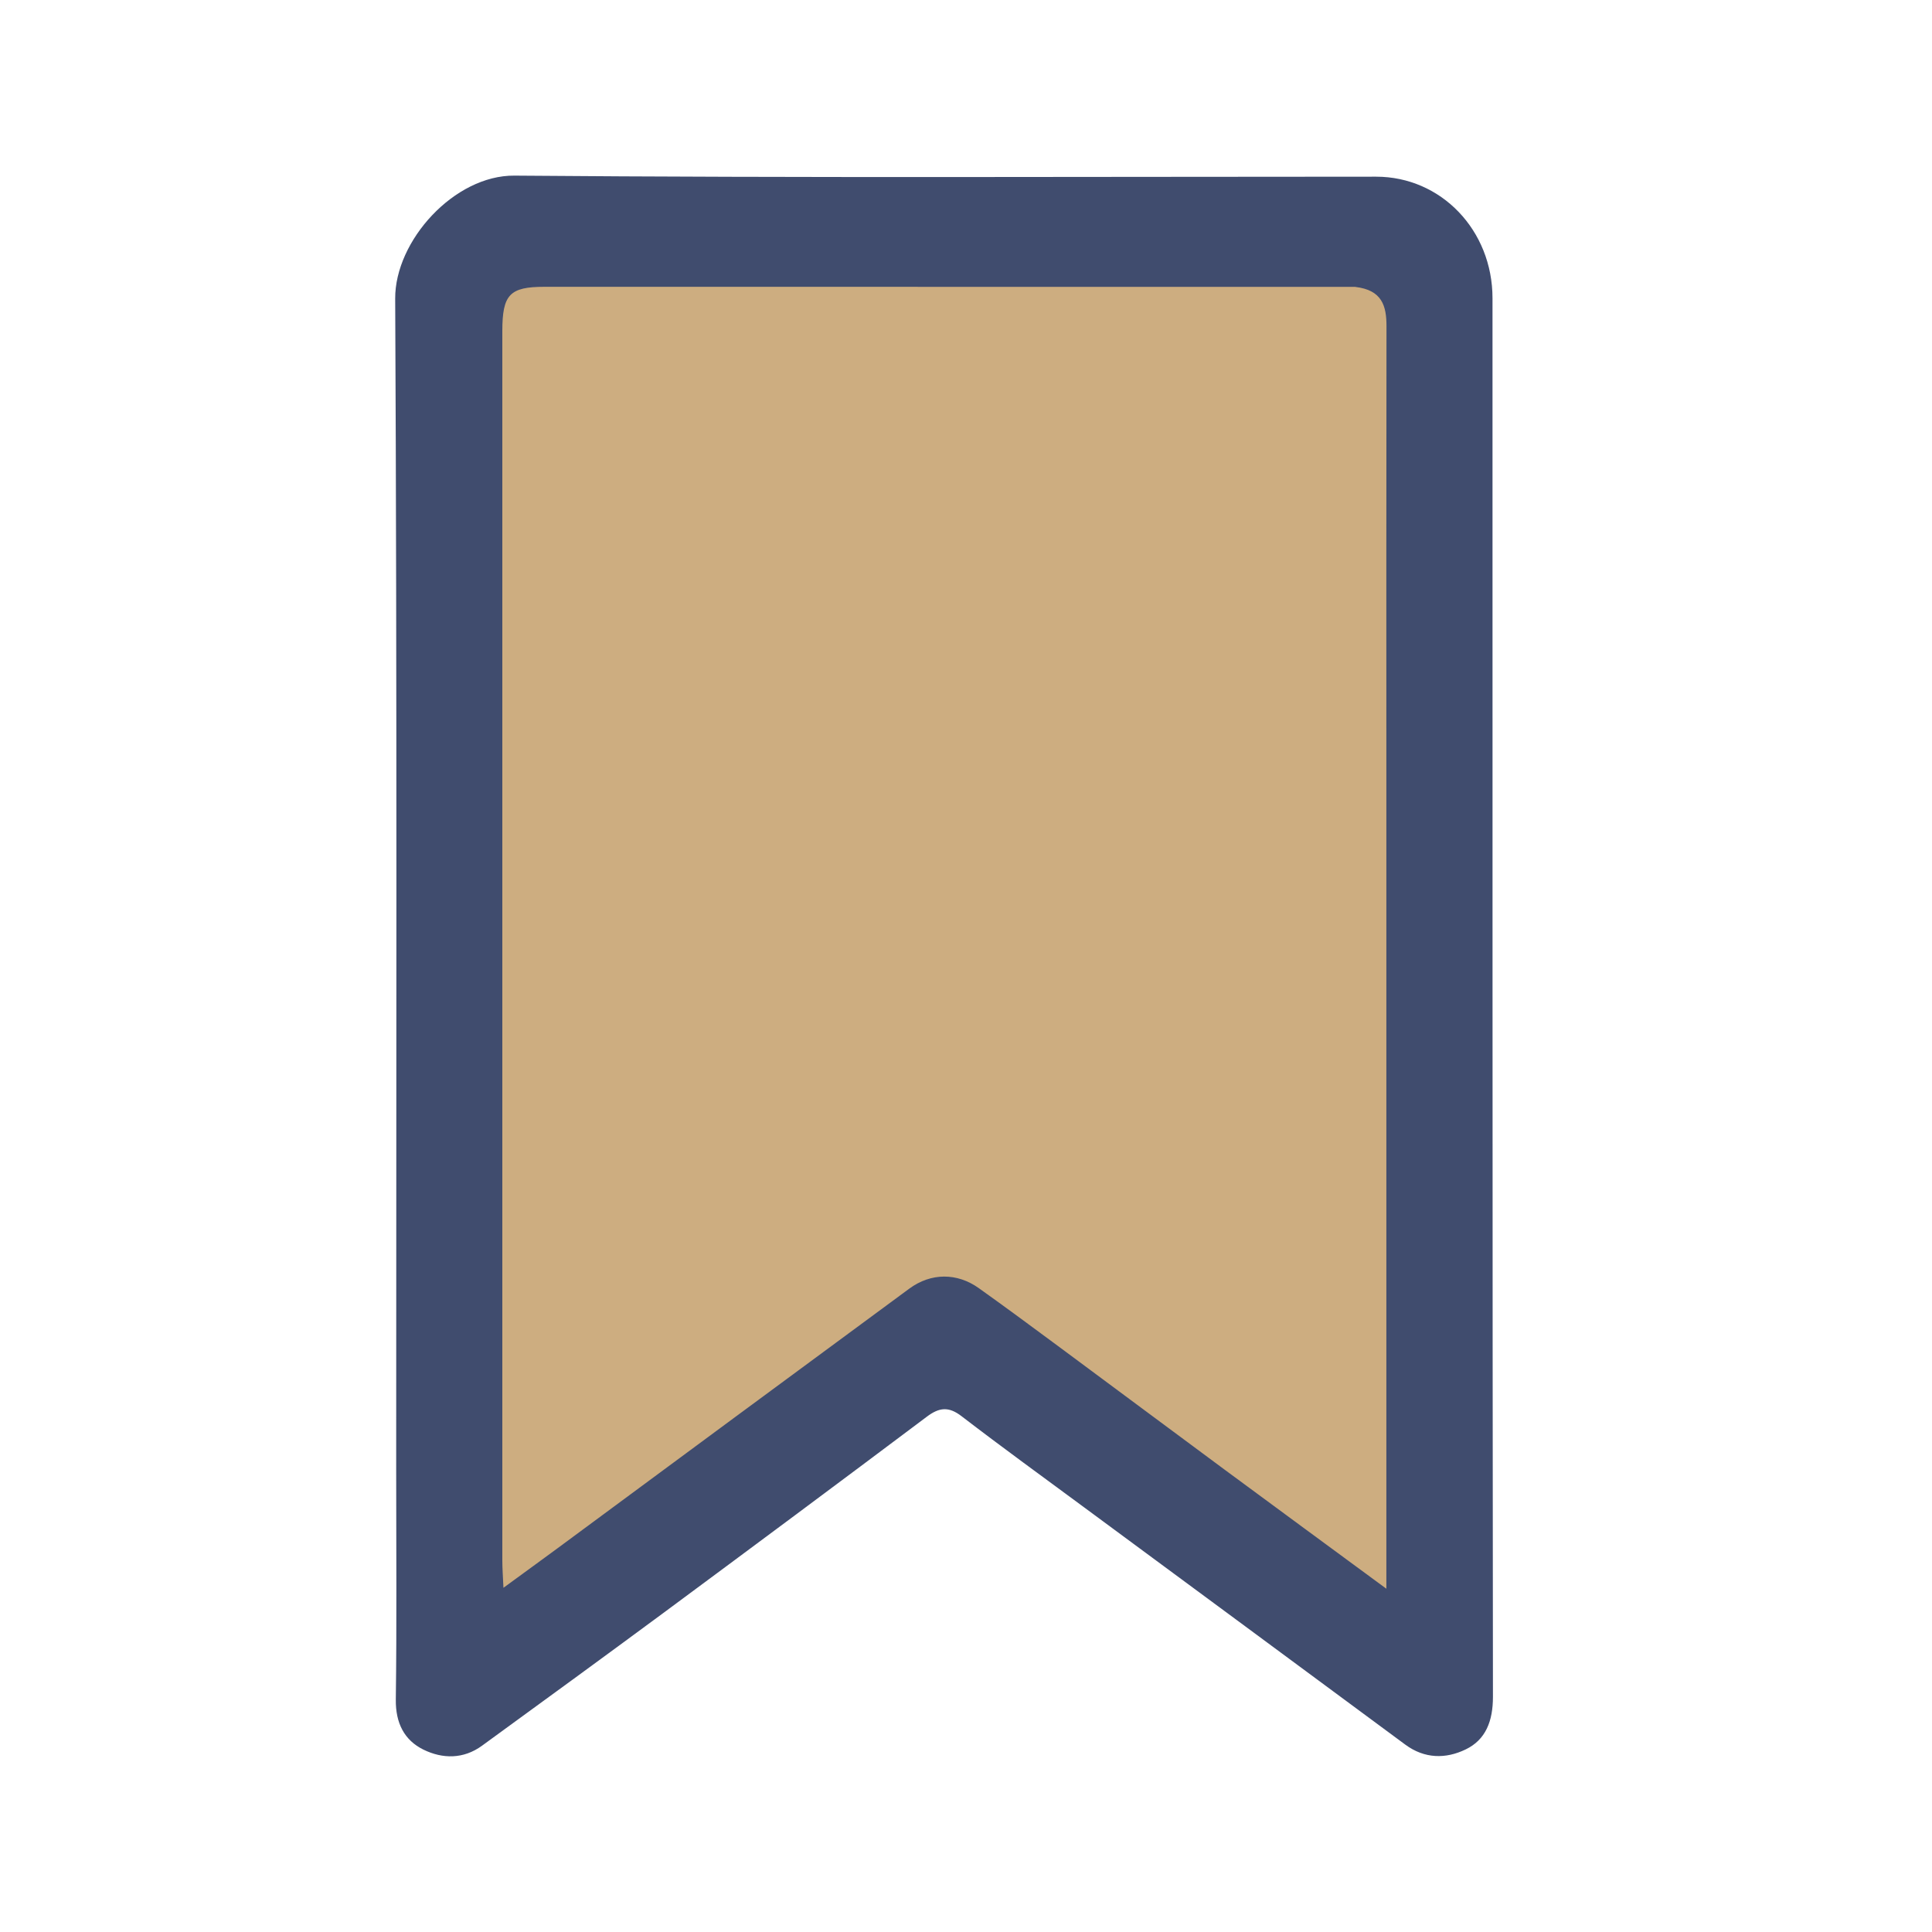 <svg fill="none" height="31" viewBox="0 0 31 31" width="31" xmlns="http://www.w3.org/2000/svg"><path d="m23 4h-16v23l8-6 8 6z" fill="#cdad80"/><path d="m6.357 23.592c0-6.291.015-12.546-.016-18.8-.005-.931.951-1.982 1.913-1.974 4.609.038 9.218.017 13.827.017 1.042 0 1.867.859 1.867 1.95.001 7.481-.002 14.961.007 22.442 0.0.388-.115.689-.439.844-.317.153-.657.152-.968-.078-1.715-1.27-3.433-2.536-5.149-3.804-.658-.486-1.32-.966-1.97-1.465-.206-.159-.358-.143-.558.008-1.41 1.059-2.825 2.111-4.242 3.16-.962.711-1.929 1.415-2.895 2.119-.298.217-.632.213-.939.063-.306-.15-.449-.425-.444-.804.016-1.214.006-2.428.006-3.679zm15.392-18.989c-4.338-0-8.676-.001-13.013-.001-.558 0-.676.124-.676.713-0 6.574-0 13.148 0 19.722 0.0.128.01.256.018.44.323-.236.599-.436.873-.638 1.879-1.388 3.757-2.777 5.639-4.162.349-.257.767-.256 1.114-.009.424.302.843.612 1.262.922.894.662 1.785 1.327 2.679 1.988.844.624 1.69 1.244 2.6 1.914 0-.214 0-.355 0-.496 0-4.097 0-8.193 0-12.29-0-2.49-.002-4.98.002-7.469.001-.33-.072-.583-.499-.633z" fill="#404c6e"/><path d="m13.509 6.16c2.348-0 4.67-.003 6.992.004.287.001.472-.122.584-.363.113-.244.036-.573-.179-.737-.093-.071-.227-.126-.343-.126-3.632-.006-7.264-.007-10.896-.003-.615.001-1.209.651-1.211 1.307-.003 1.295-.001 2.591-.001 3.886 0 3.929-0 7.858 0 11.787 0.0.285.132.497.359.586.248.097.584.032.734-.187.083-.121.126-.295.126-.445.007-3.98.005-7.96.005-11.941 0-1.099-0-2.199 0-3.298 0-.376.092-.47.46-.47 1.114-.001 2.228-0 3.368-0z" fill="#cdad80"/></svg>